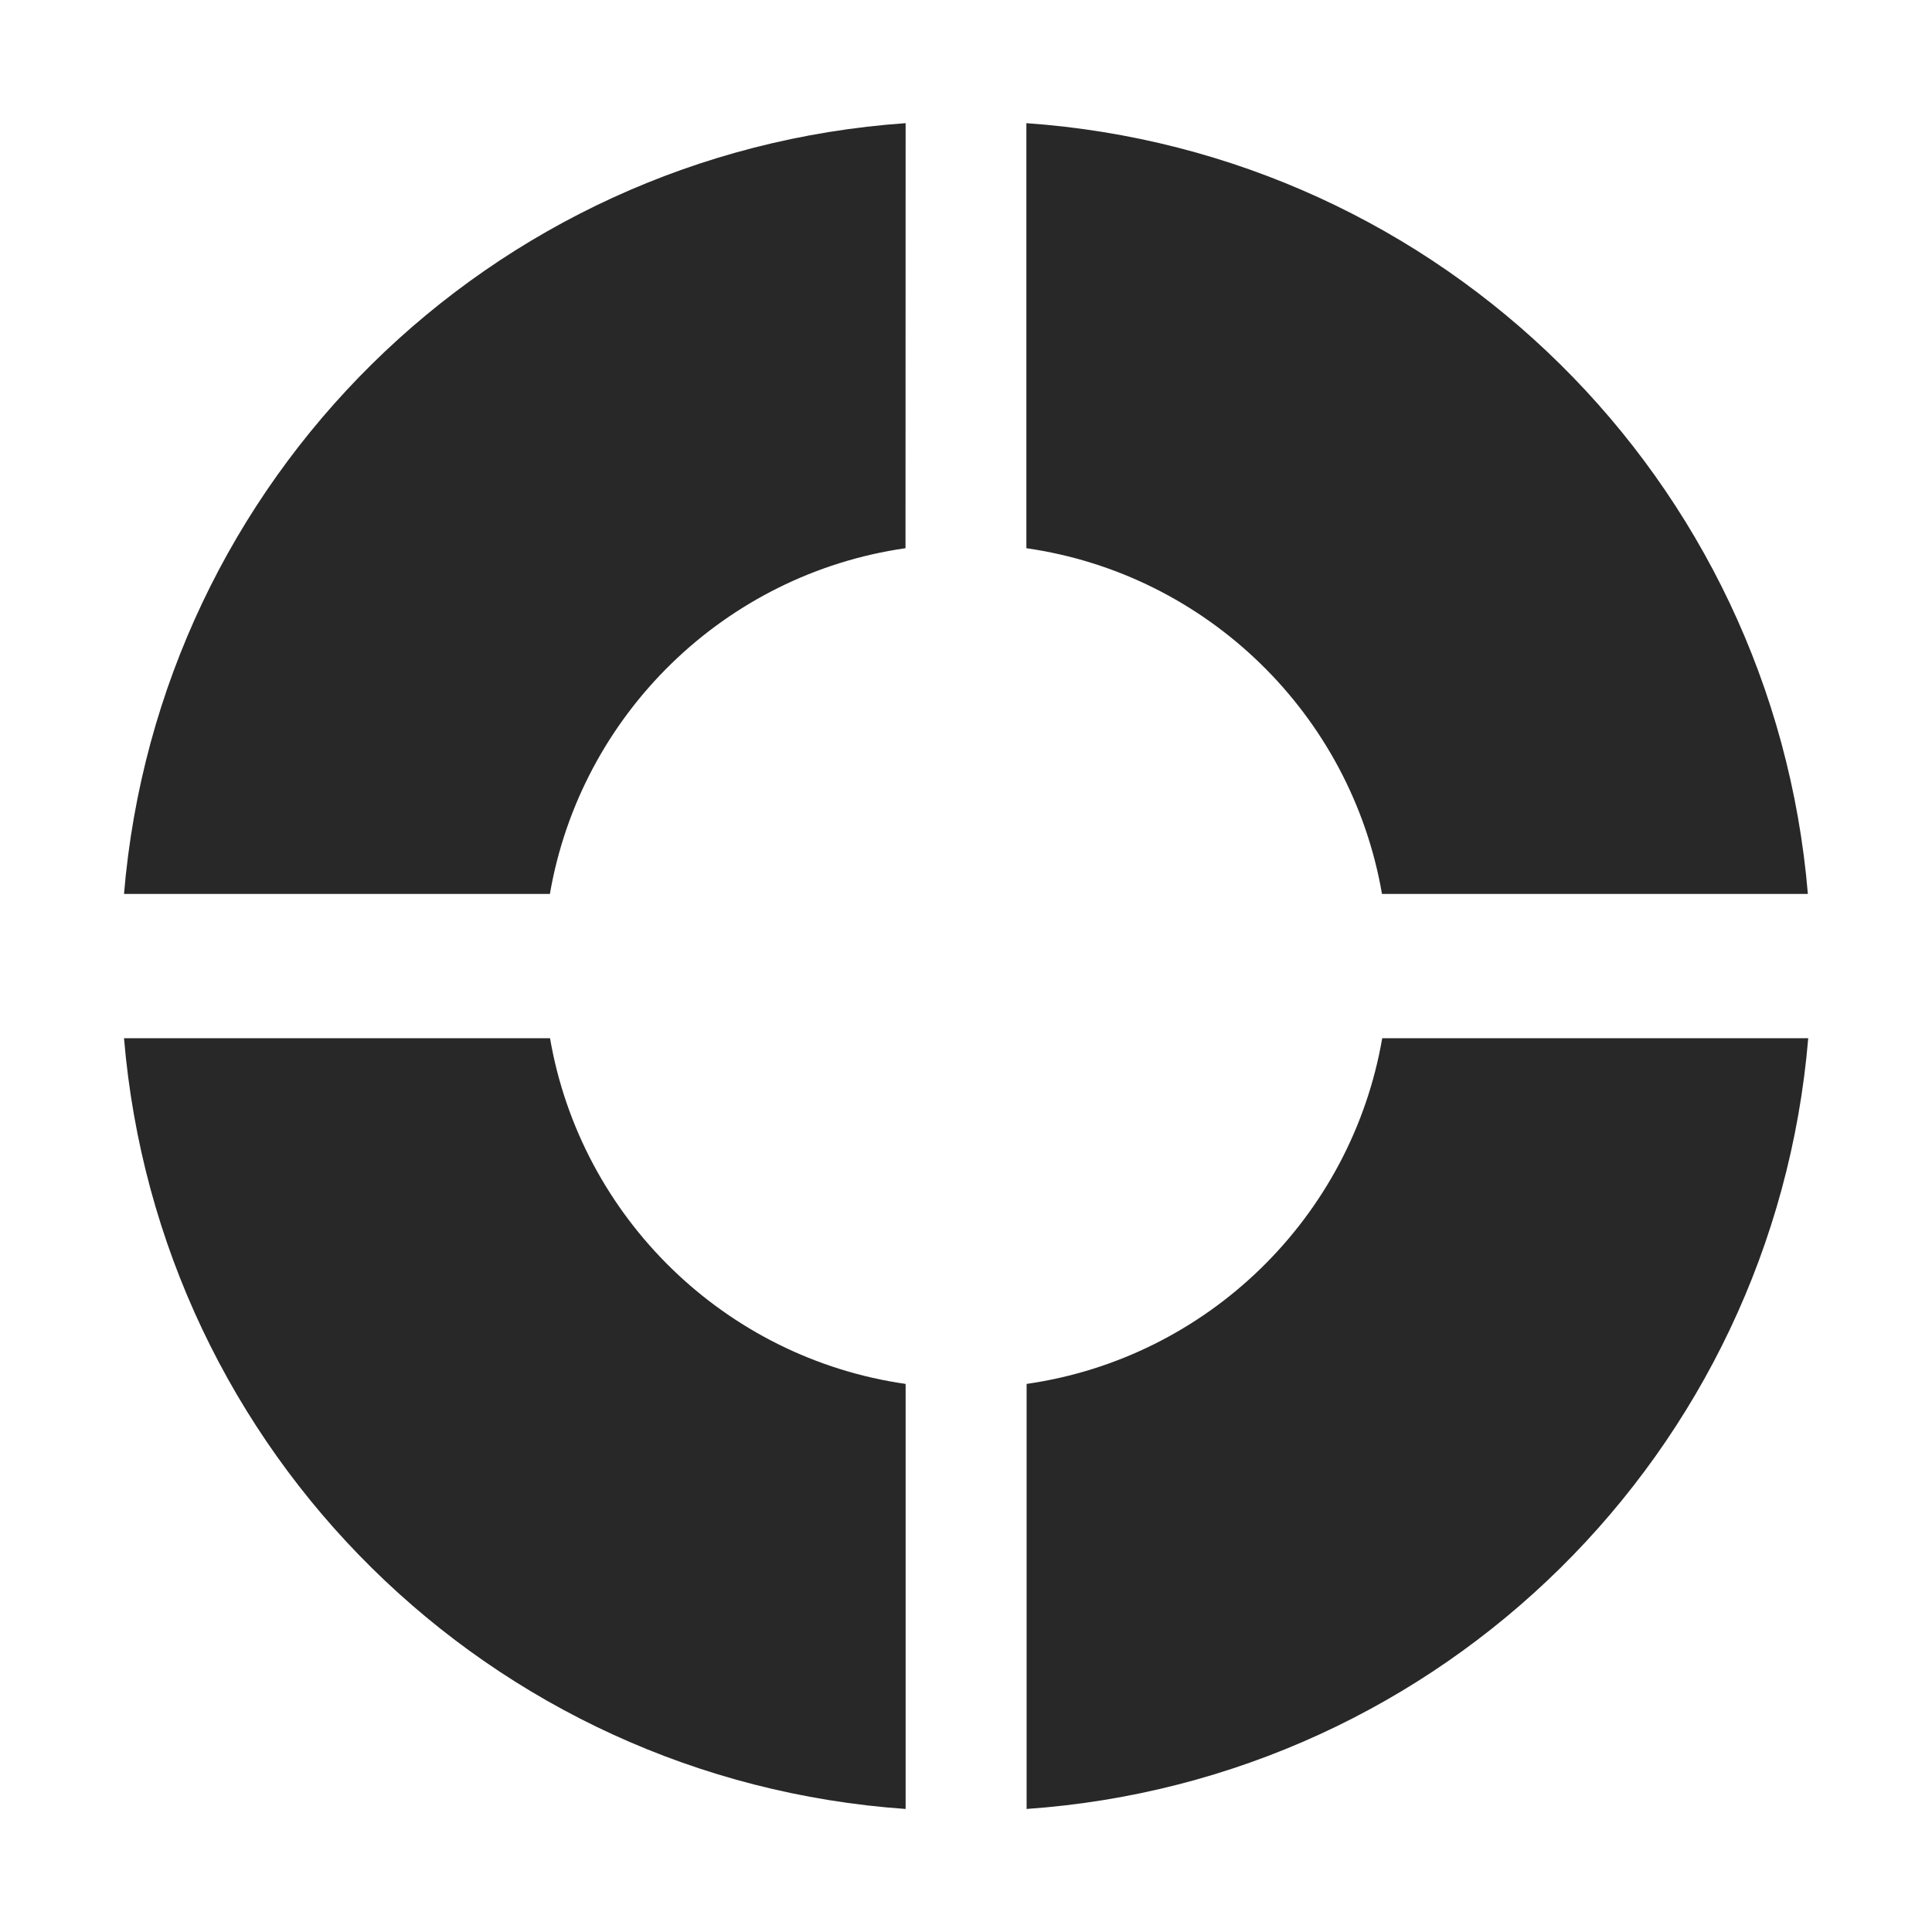 <svg width="16" height="16" version="1.1" xmlns="http://www.w3.org/2000/svg">
  <defs>
    <style id="current-color-scheme" type="text/css">.ColorScheme-Text { color:#282828; } .ColorScheme-Highlight { color:#458588; }</style>
  </defs>
  <path class="ColorScheme-Text" d="m7.5 1.02c-3.444 0.241-6.185 2.952-6.473 6.383h3.527c0.256-1.485 1.447-2.648 2.945-2.863zm1 0v3.52c1.498 0.215 2.689 1.379 2.945 2.863h3.527c-0.288-3.431-3.028-6.142-6.473-6.383zm-7.473 7.578c0.288 3.431 3.028 6.142 6.473 6.383v-3.52c-1.498-0.215-2.689-1.379-2.945-2.863zm10.42 0c-0.256 1.485-1.447 2.648-2.945 2.863v3.52c3.444-0.241 6.185-2.952 6.473-6.383z" fill="currentColor"/>
</svg>
